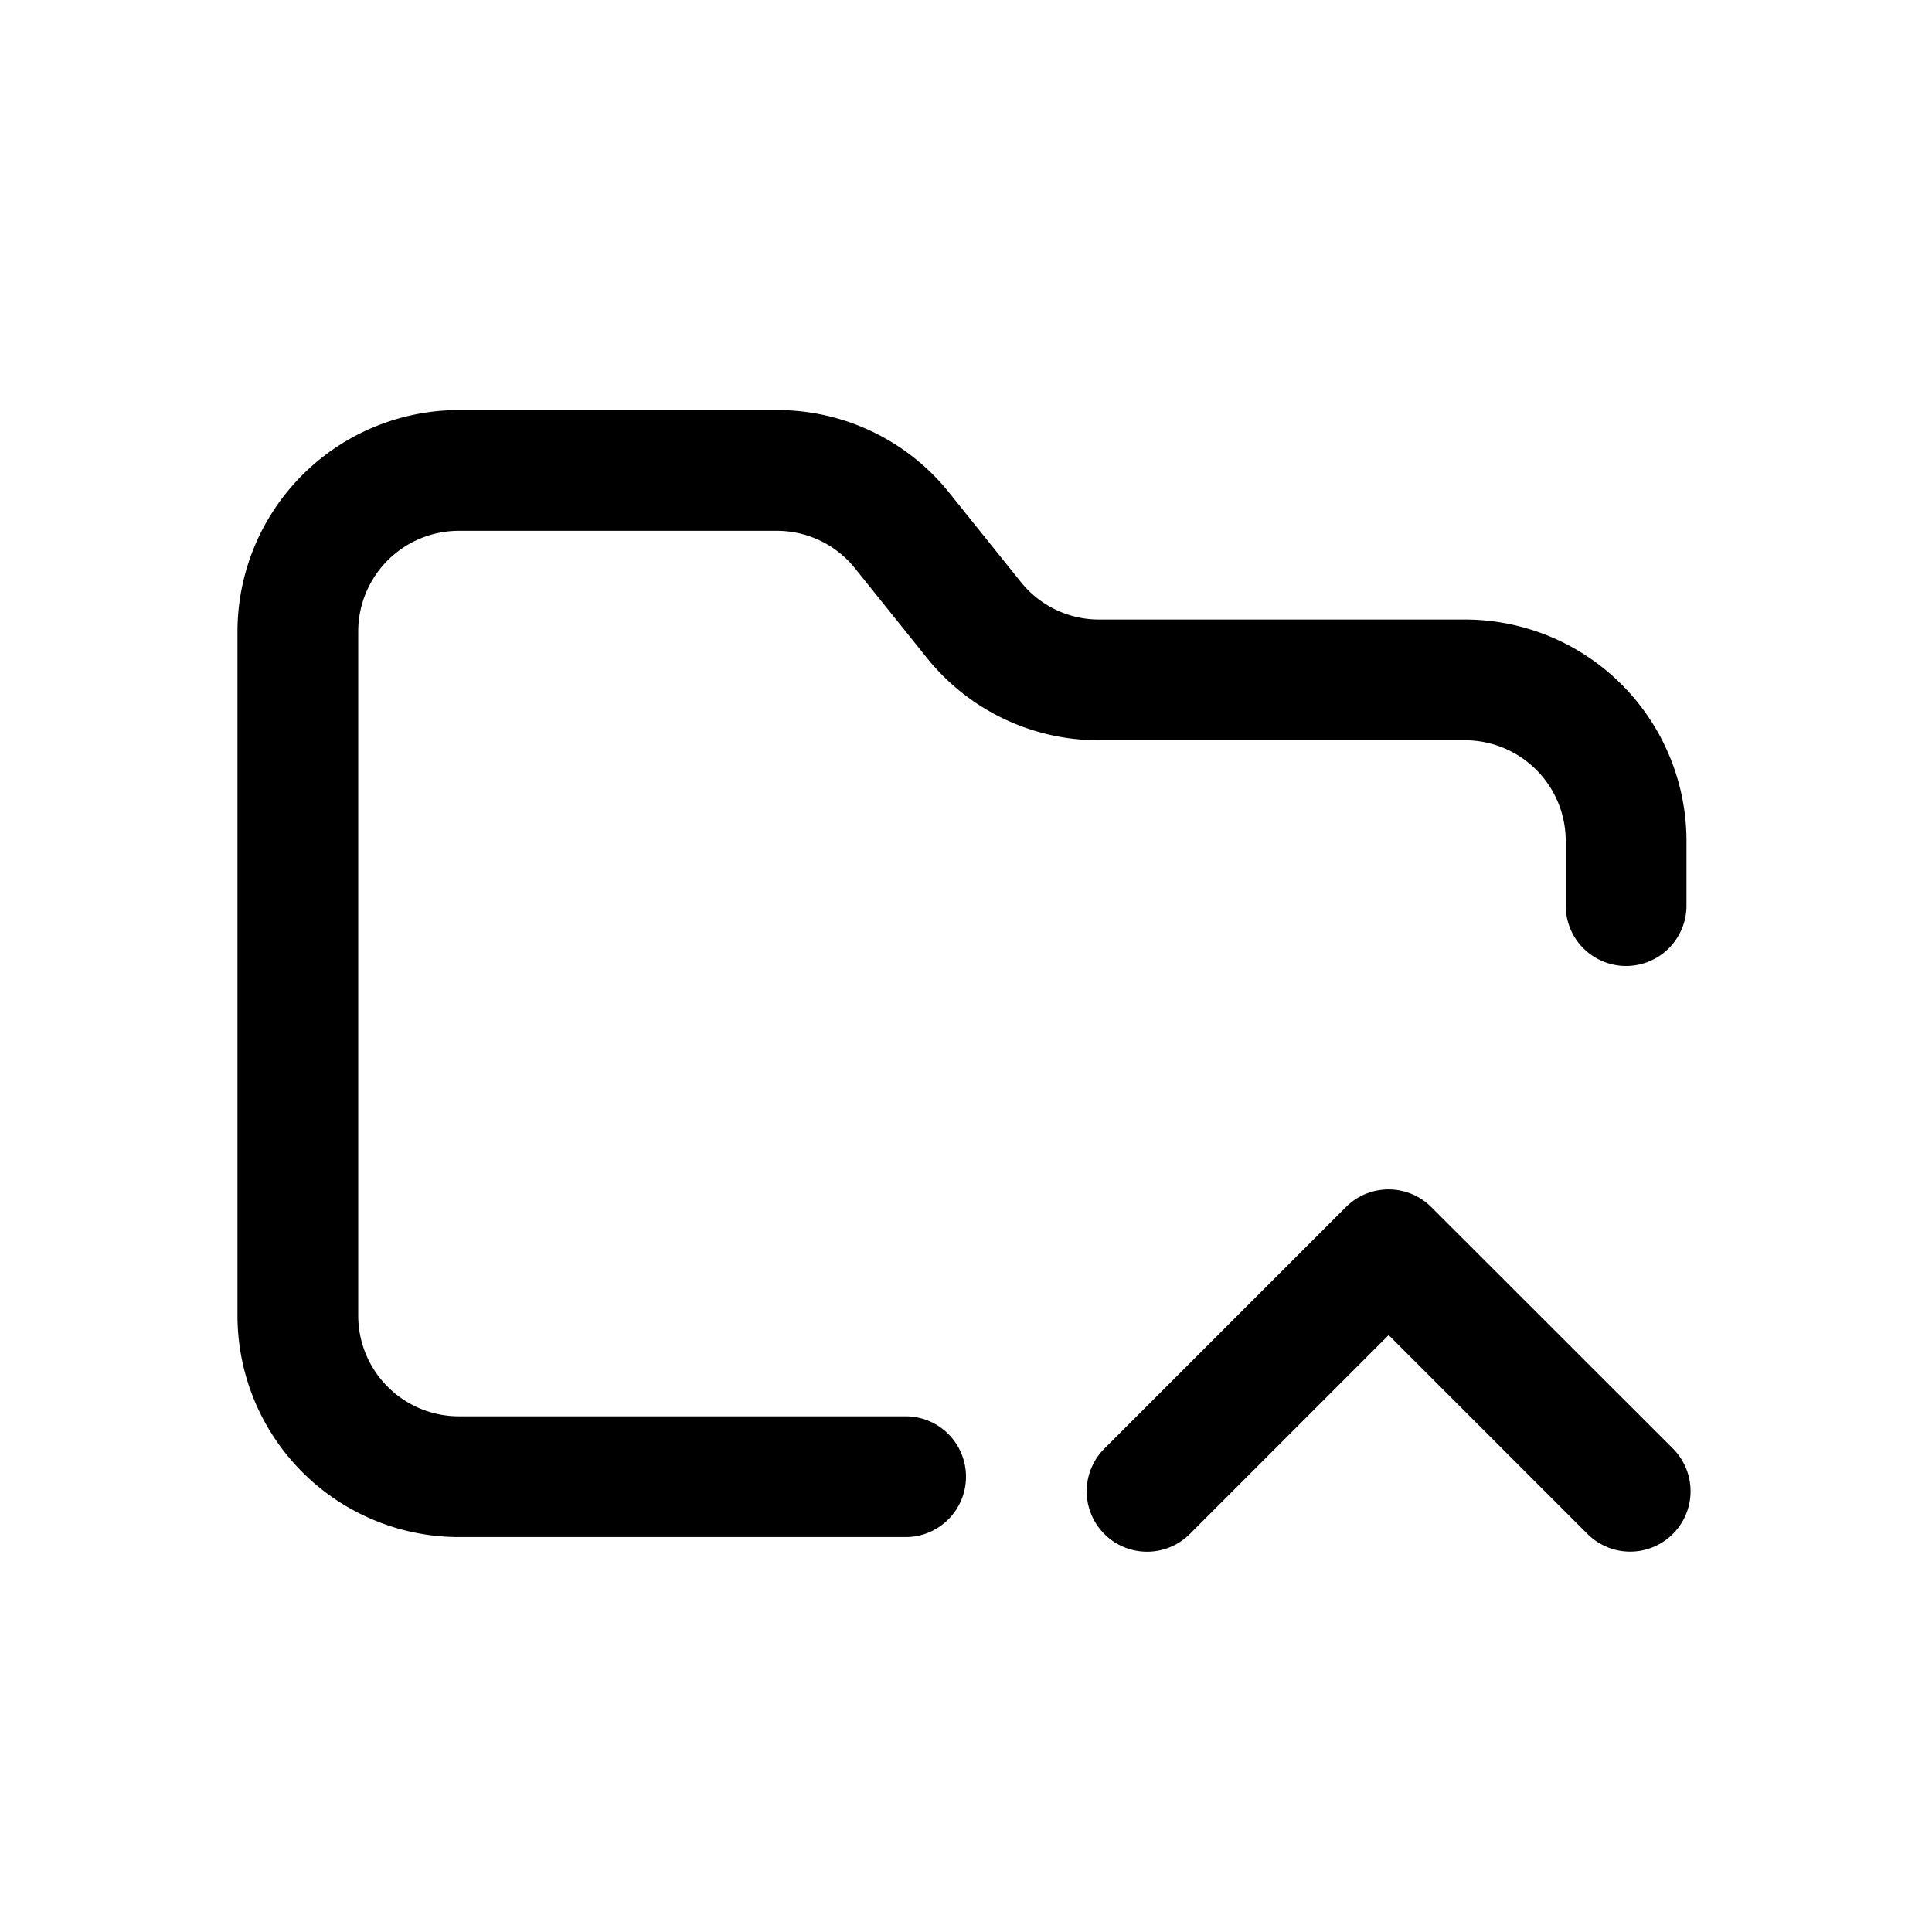 <svg id="icons" xmlns="http://www.w3.org/2000/svg" viewBox="0 0 24 24"><title>02-03-folder-upload-m</title><rect id="canvas" width="24" height="24" style="fill:none"/><path d="M17.78,14.995a.75.75,0,0,0-1.061,0l-3,3a.75.75,0,0,0,1.061,1.061L17.25,16.585l2.47,2.47a.75.75,0,0,0,1.061-1.061Z"/><path d="M5.7,19.094H11.25a.75.75,0,0,0,0-1.5H5.7a1.251,1.251,0,0,1-1.25-1.25v-8.5a1.251,1.251,0,0,1,1.25-1.25H9.648a1.243,1.243,0,0,1,.975.468L11.51,8.167a2.735,2.735,0,0,0,2.145,1.029H18.2a1.251,1.251,0,0,1,1.25,1.25V11.25a.75.75,0,0,0,1.5,0v-.804a2.753,2.753,0,0,0-2.75-2.75H13.655a1.243,1.243,0,0,1-.975-.468l-.887-1.105a2.735,2.735,0,0,0-2.145-1.029H5.7a2.753,2.753,0,0,0-2.75,2.75v8.5A2.753,2.753,0,0,0,5.7,19.094Z"/></svg>